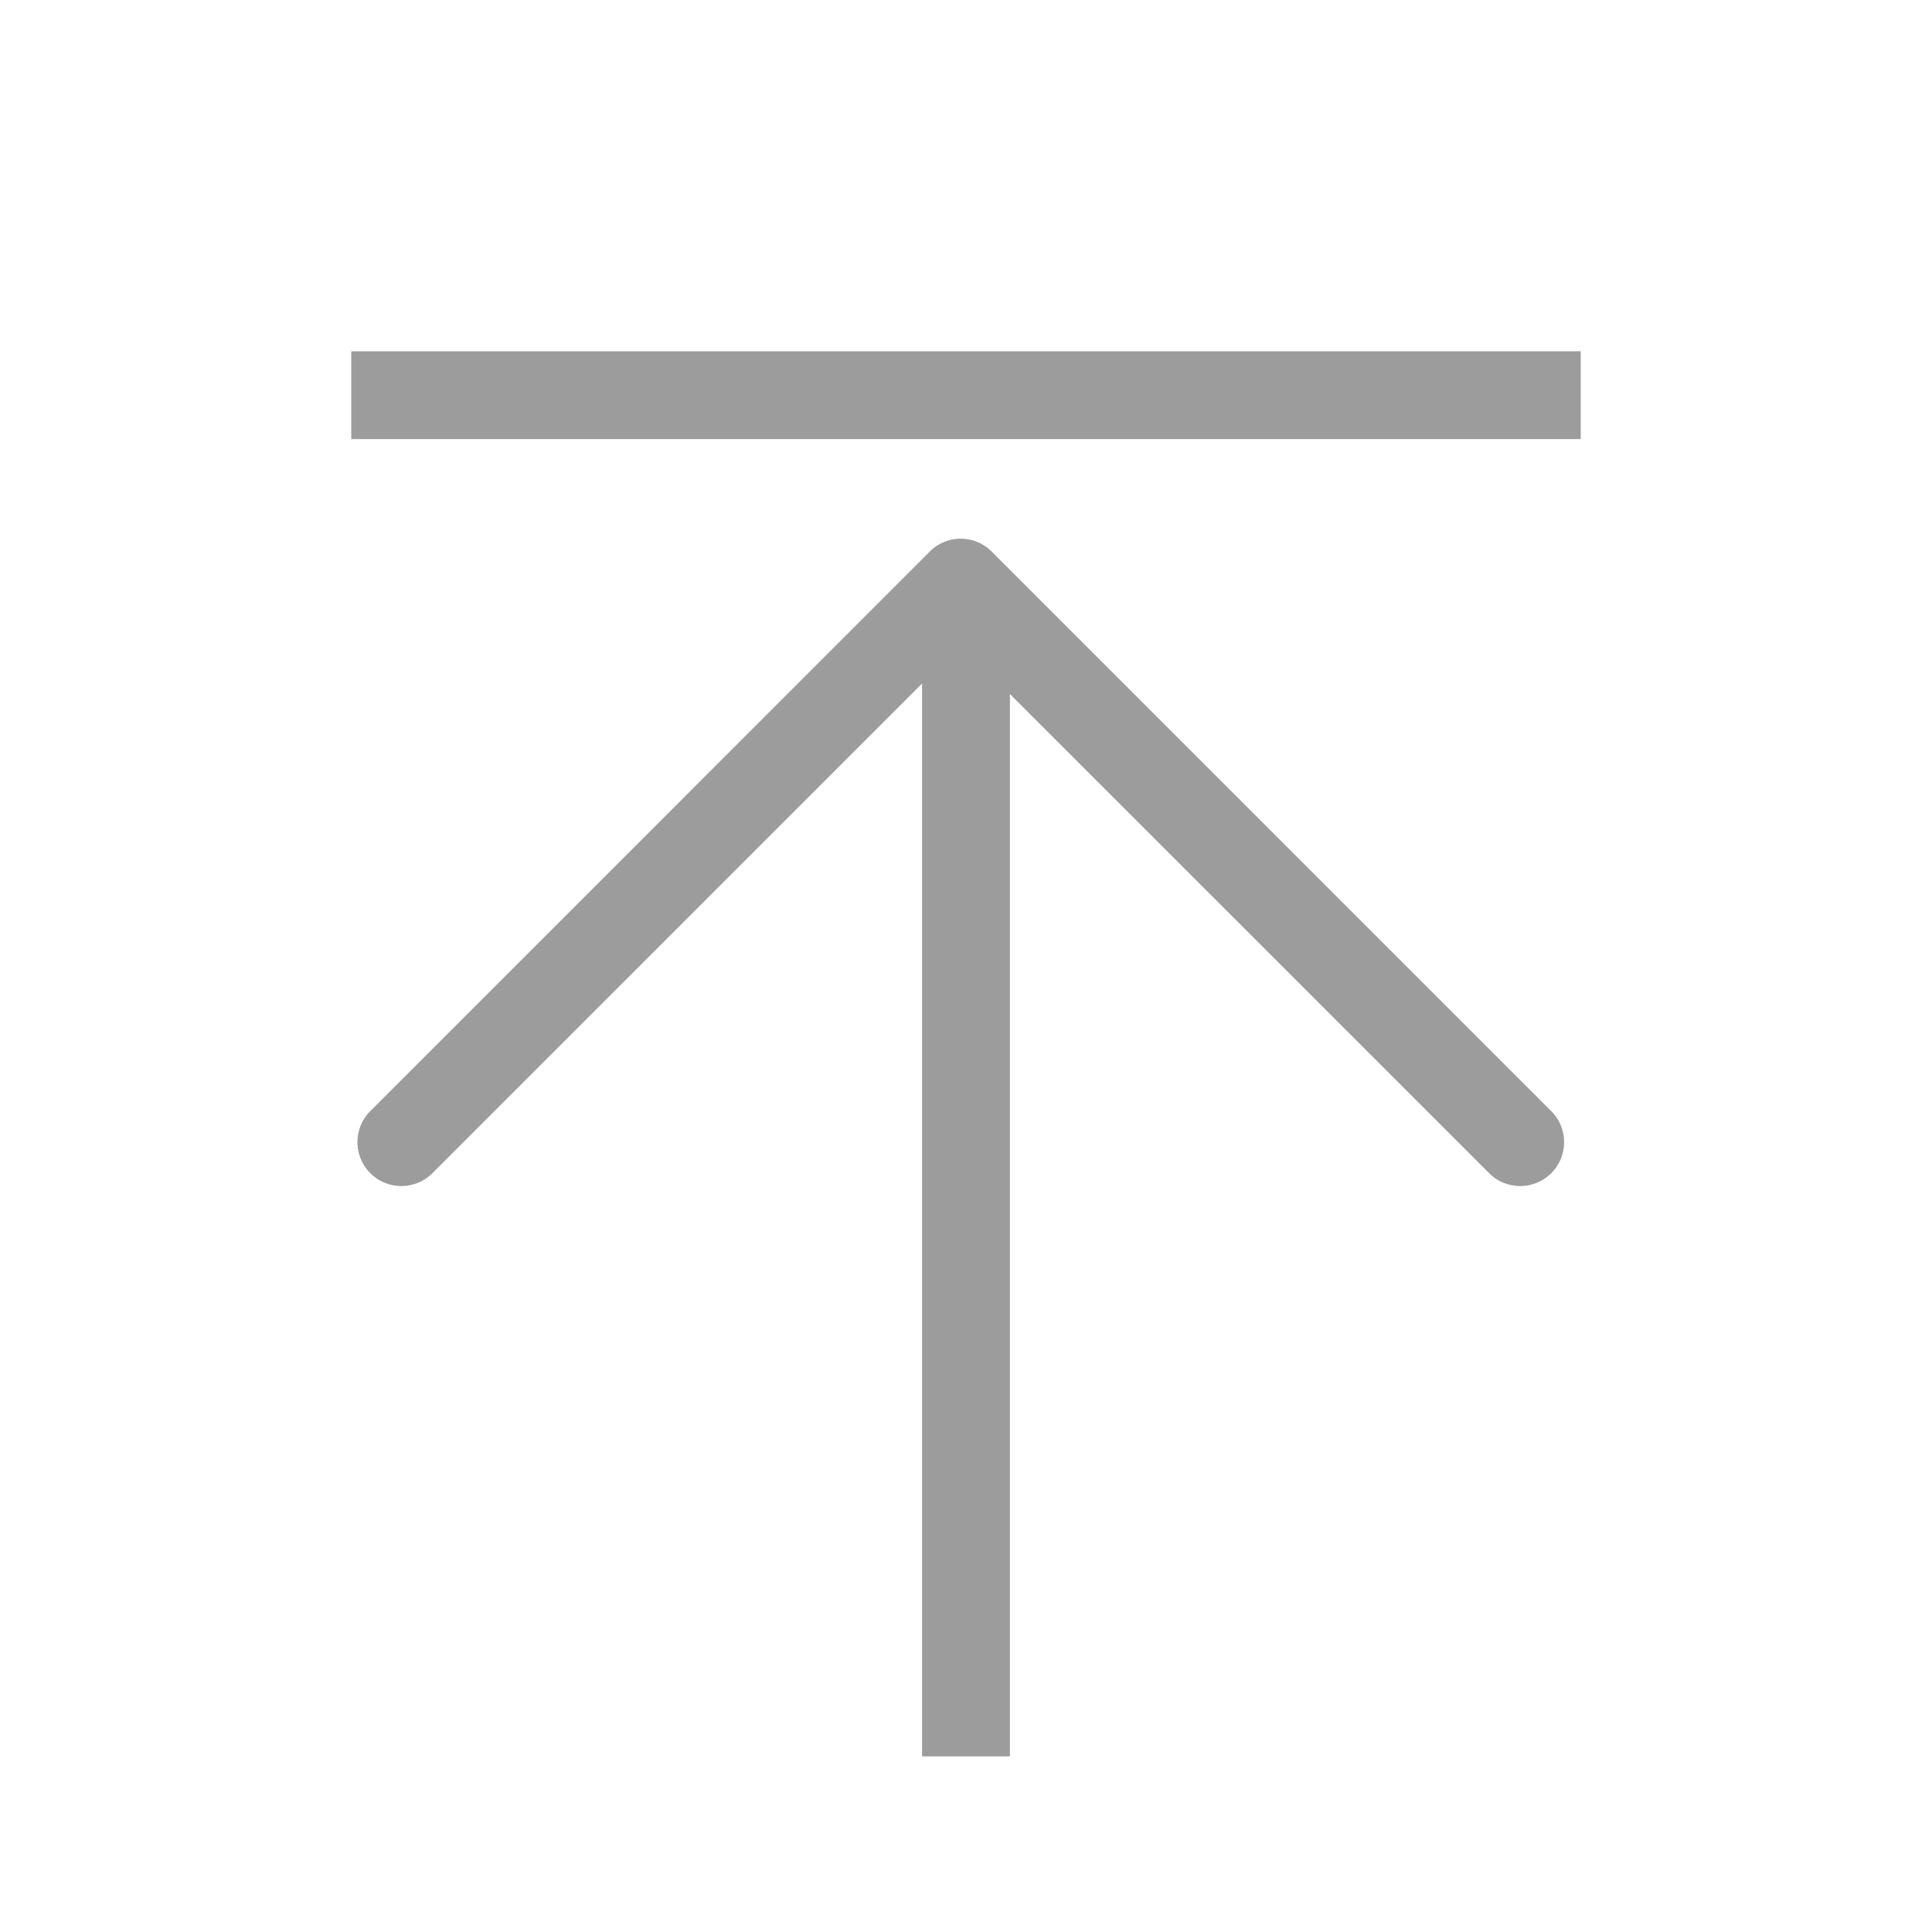 <?xml version="1.0" standalone="no"?><!DOCTYPE svg PUBLIC "-//W3C//DTD SVG 1.1//EN" "http://www.w3.org/Graphics/SVG/1.1/DTD/svg11.dtd"><svg t="1614147262768" class="icon" viewBox="0 0 1024 1024" version="1.1" xmlns="http://www.w3.org/2000/svg" p-id="26550" xmlns:xlink="http://www.w3.org/1999/xlink" width="20" height="20"><defs><style type="text/css"></style></defs><path d="M186.182 186.182l651.636 0 0 46.545-651.636 0 0-46.545Z" fill="#9c9c9c" p-id="26551"></path><path d="M509.207 341.783l-279.738 279.738a23.273 23.273 0 1 1-32.908-32.908l296.169-296.215a23.18 23.18 0 0 1 32.954 0l296.215 296.215a23.273 23.273 0 1 1-32.908 32.908l-279.785-279.738z" fill="#9c9c9c" p-id="26552"></path><path d="M488.727 325.818l46.545 0 0 605.091-46.545 0 0-605.091Z" fill="#9c9c9c" p-id="26553"></path></svg>